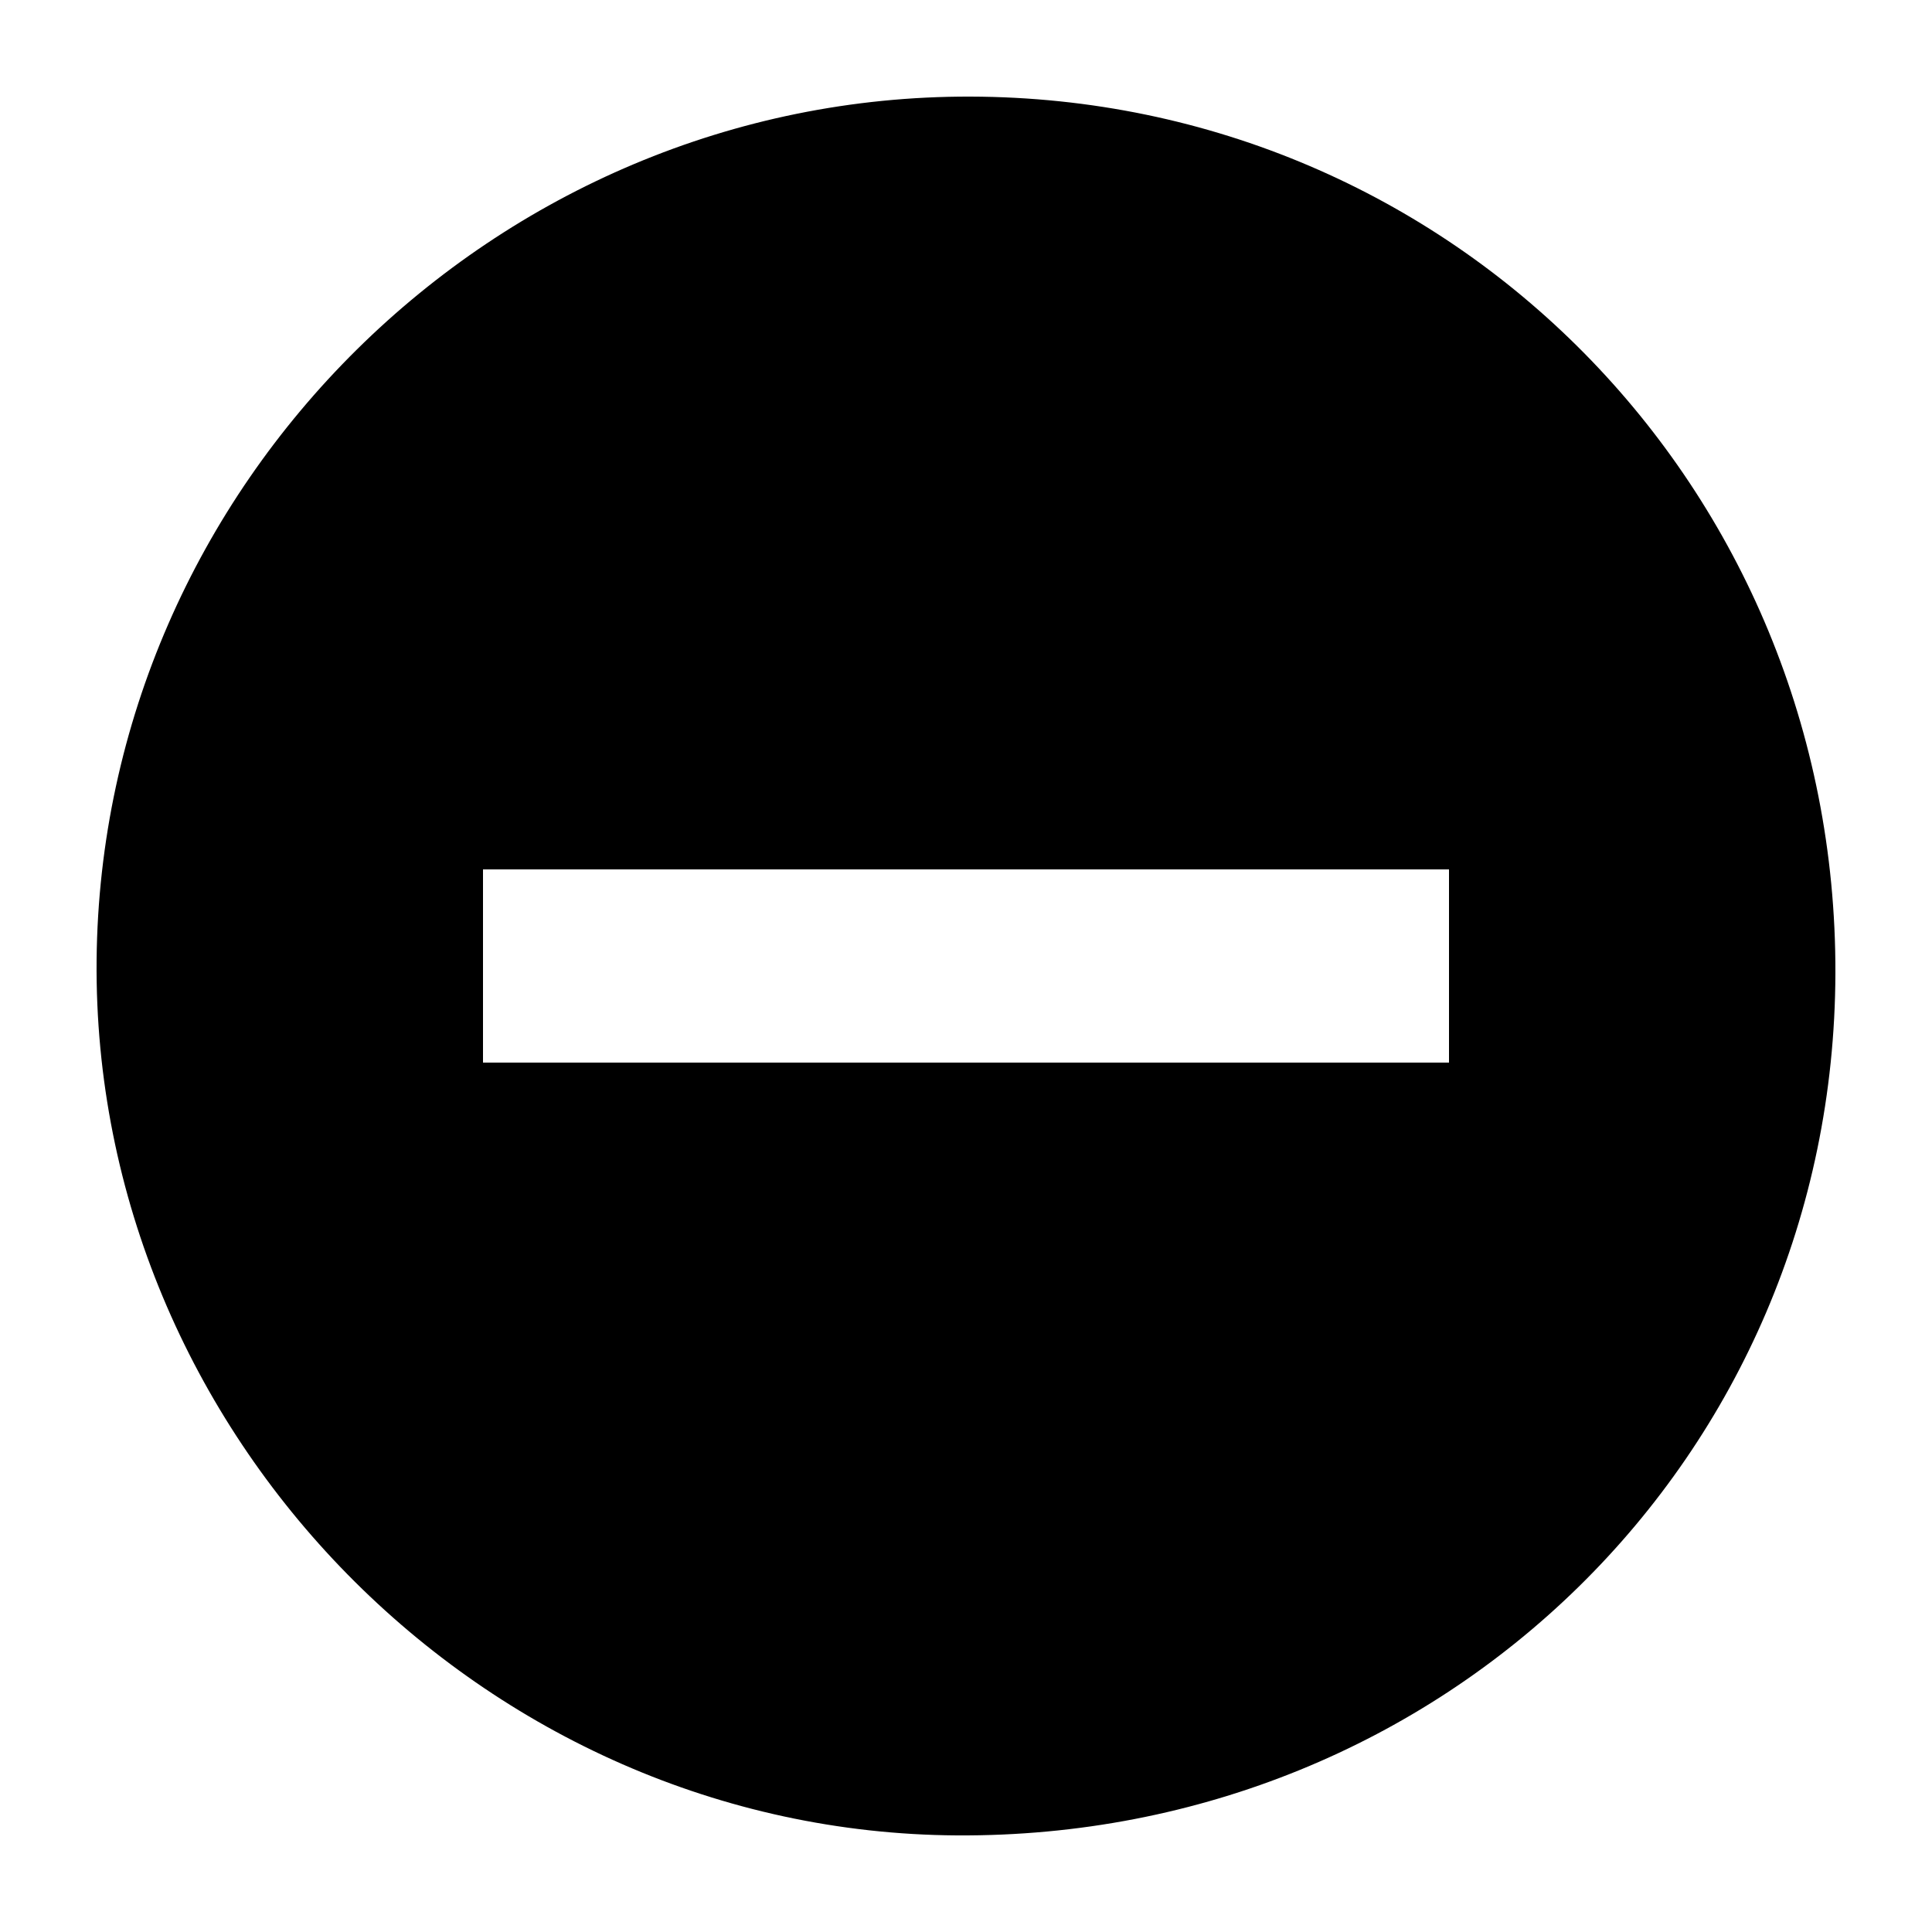 <svg xmlns="http://www.w3.org/2000/svg" xmlns:xlink="http://www.w3.org/1999/xlink" width="20" height="20" viewBox="0 0 20 20">
  <defs>
    <path id="filled-dash-a" d="M10.046,1 C15.036,1.013 19.014,5.044 19,10.075 C18.986,15.079 14.961,19.03 9.905,19 C5.006,18.97 0.955,14.848 1,9.938 C1.047,5.015 5.123,0.987 10.046,1 Z M15,9 L5,9 L5,11 L15,11 L15,9 Z"/>
  </defs>
  <use fill-rule="evenodd" xlink:href="#filled-dash-a"/>
</svg>
